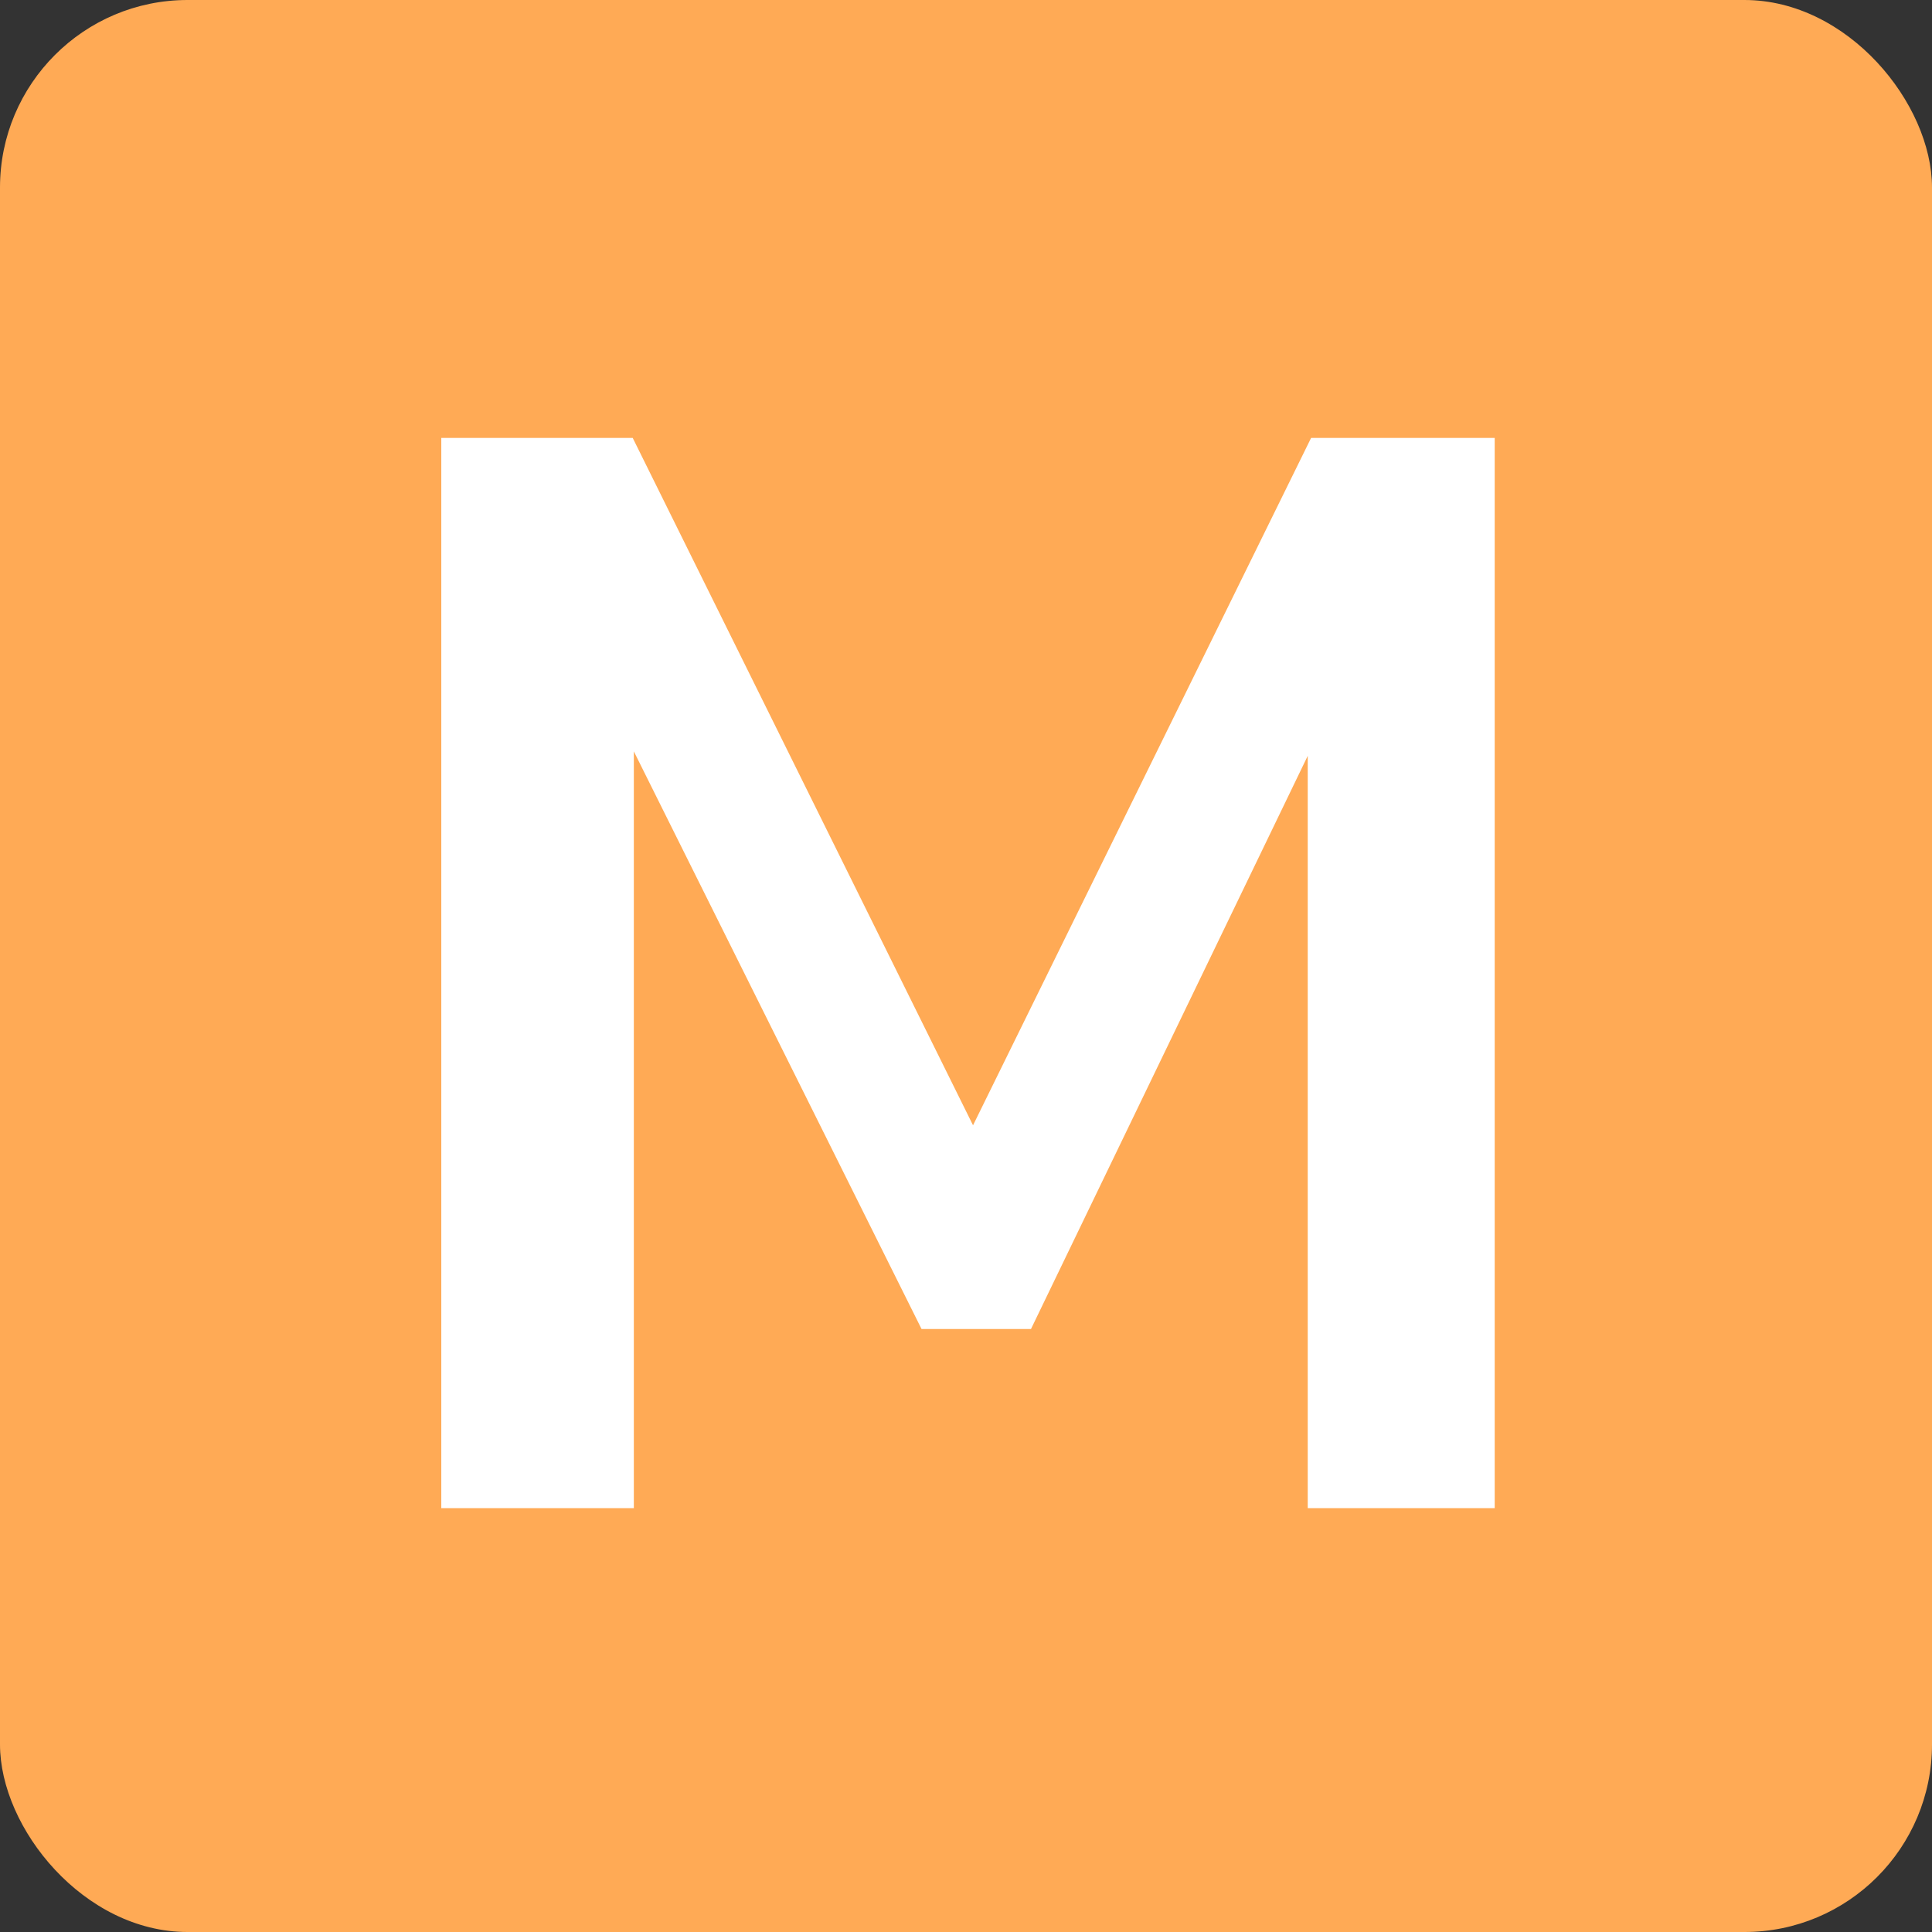 <svg xmlns="http://www.w3.org/2000/svg" id="Layer_1" data-name="Layer 1" viewBox="0 0 654 654"><rect x="0" y="0" width="654" height="654" fill="#333333" stroke="none"/><defs><style>.cls-1{fill:#fa5}.cls-2{fill:#fff}</style></defs><rect width="654" height="654" class="cls-1" rx="63.5"/><polygon points="149.38 148.24 149.38 510.52 214.56 510.52 214.56 254.35 311.95 449.88 349 449.88 442.68 255.86 442.68 510.52 505.97 510.52 505.97 148.24 443.82 148.24 329.38 380.92 214.18 148.24 149.38 148.24" class="cls-2"/></svg>